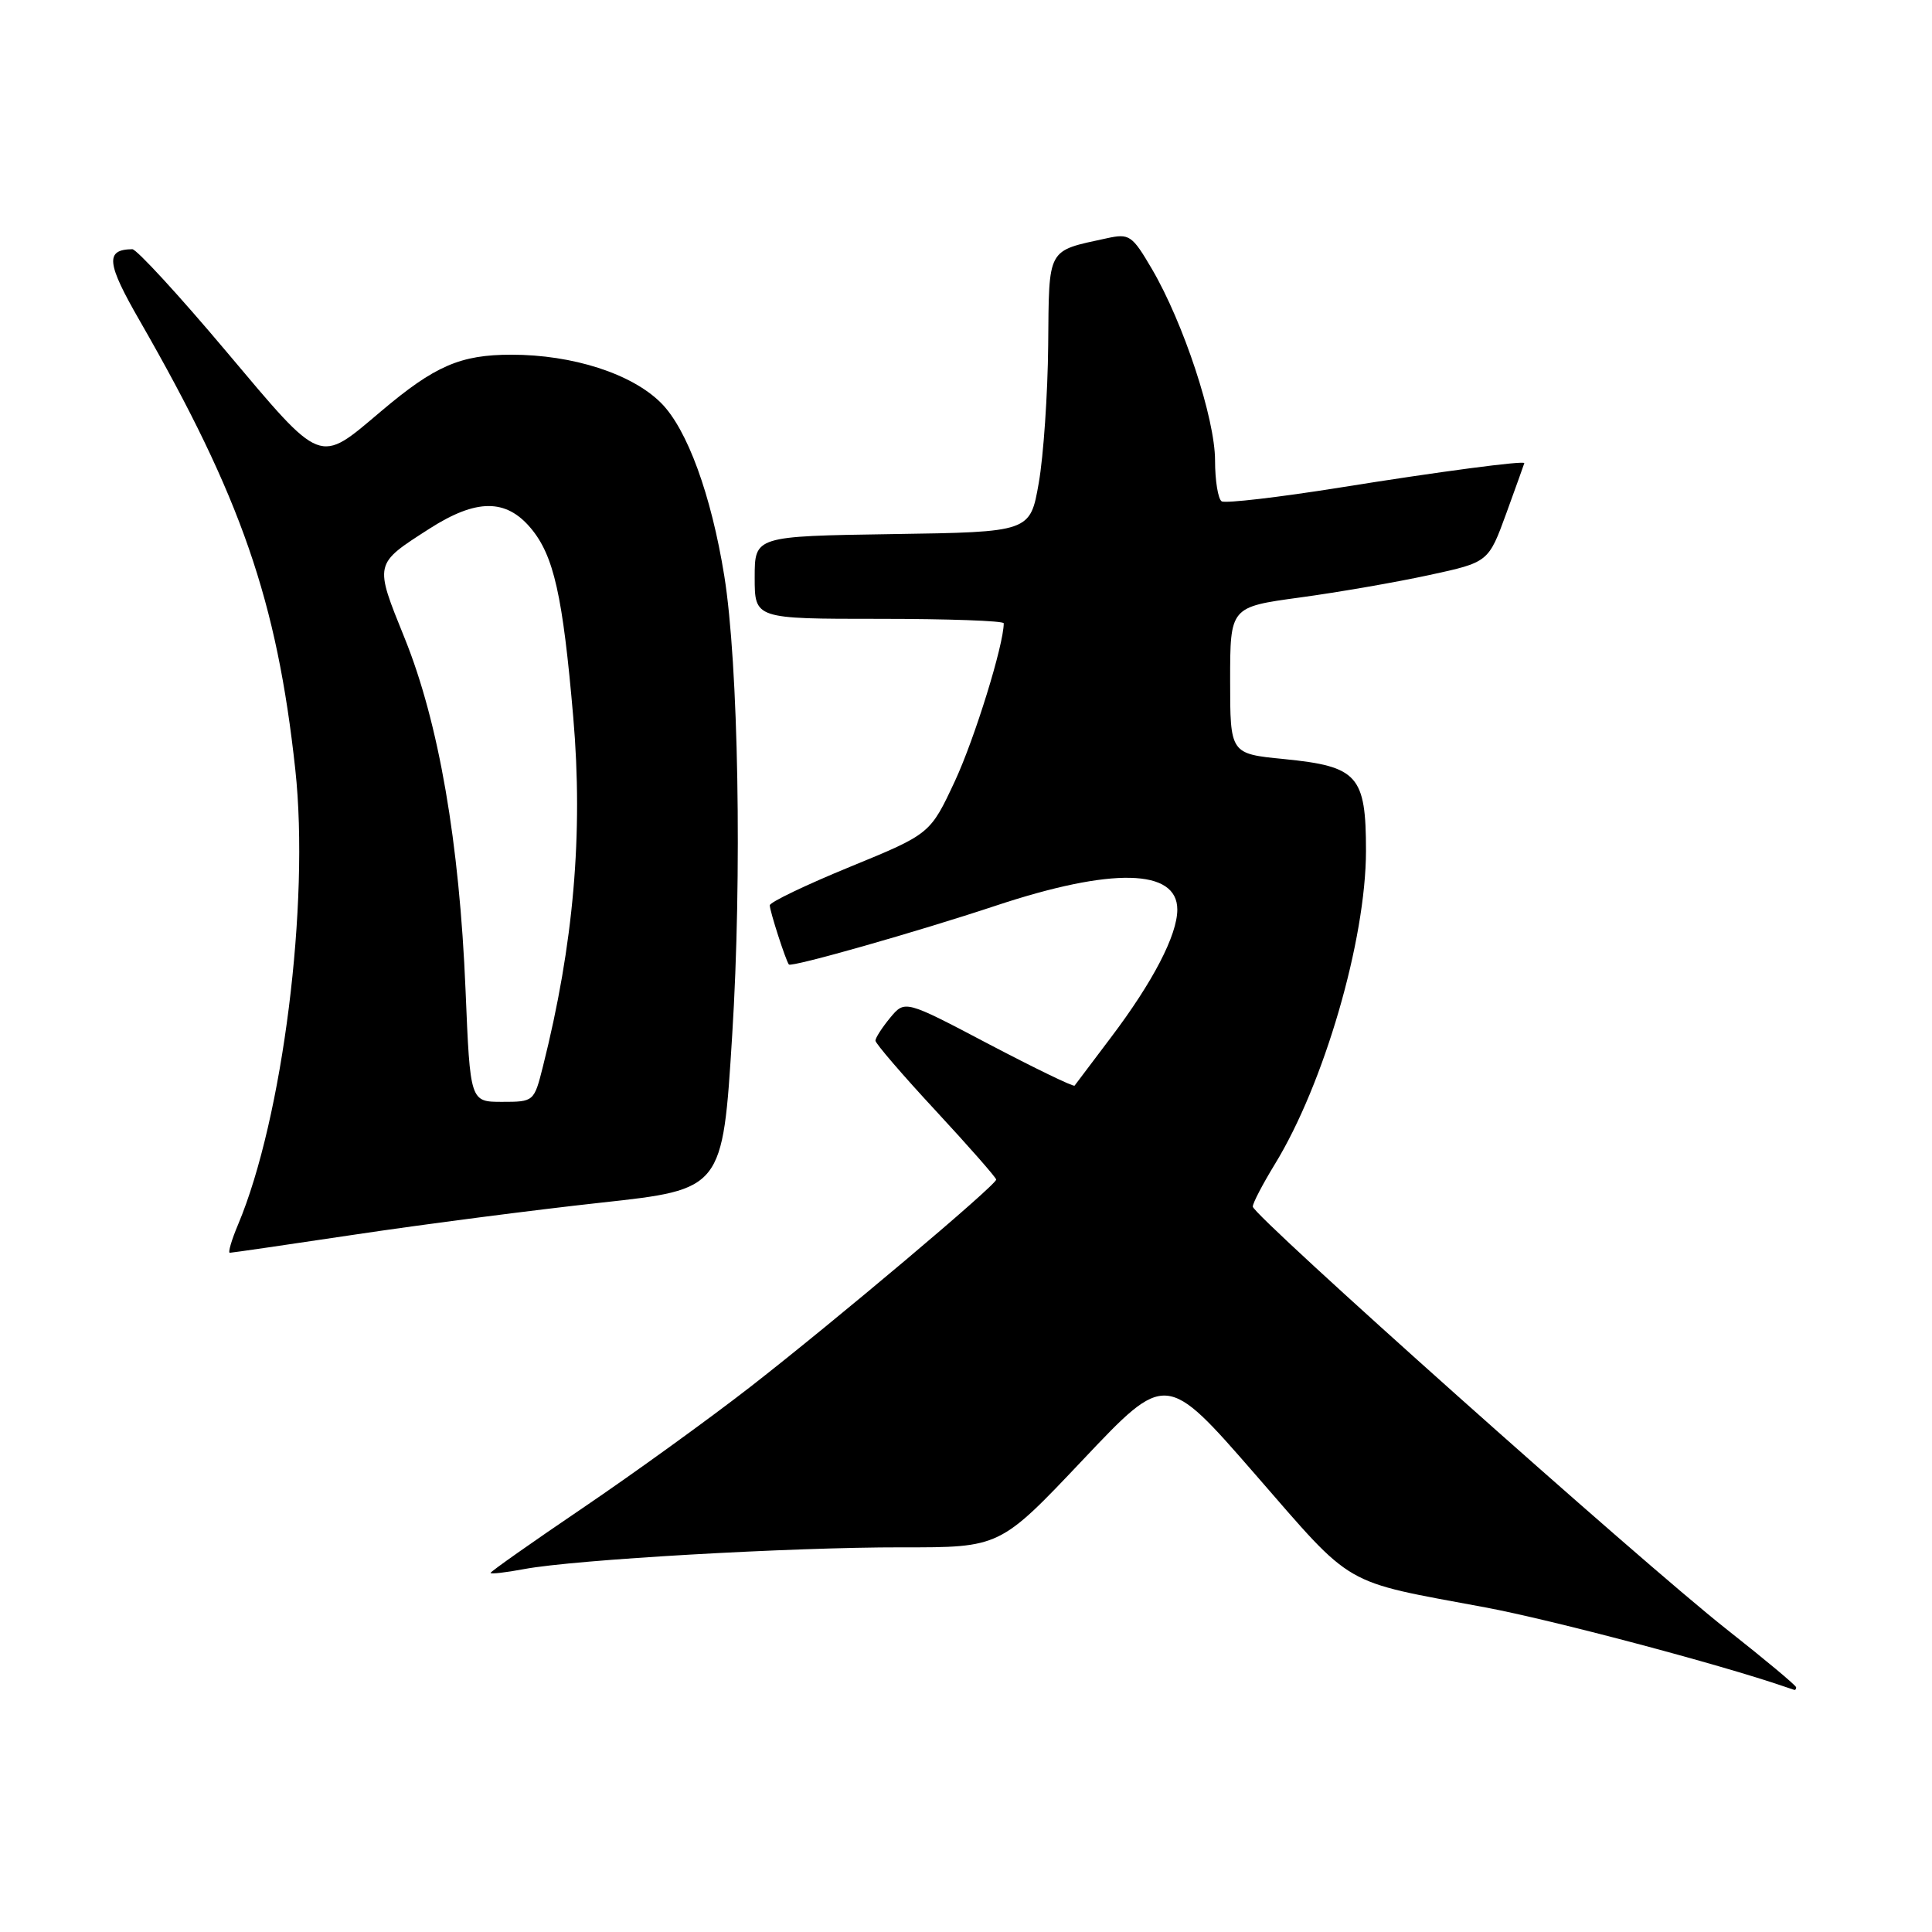 <?xml version="1.0" encoding="UTF-8" standalone="no"?>
<!DOCTYPE svg PUBLIC "-//W3C//DTD SVG 1.1//EN" "http://www.w3.org/Graphics/SVG/1.1/DTD/svg11.dtd" >
<svg xmlns="http://www.w3.org/2000/svg" xmlns:xlink="http://www.w3.org/1999/xlink" version="1.1" viewBox="0 0 256 256">
 <g >
 <path fill="currentColor"
d=" M 238.00 223.58 C 238.00 223.34 233.84 219.87 228.75 215.86 C 217.39 206.90 166.00 161.05 166.00 159.88 C 166.00 159.41 167.32 156.89 168.92 154.27 C 175.44 143.64 180.99 124.55 181.00 112.75 C 181.00 102.75 179.93 101.55 170.14 100.58 C 163.00 99.88 163.00 99.88 163.00 90.15 C 163.00 80.43 163.00 80.43 172.25 79.17 C 177.34 78.48 185.04 77.14 189.37 76.20 C 197.23 74.50 197.23 74.50 199.60 68.00 C 200.90 64.42 201.97 61.44 201.98 61.37 C 202.03 61.00 190.72 62.49 177.63 64.59 C 169.45 65.90 162.36 66.72 161.88 66.43 C 161.40 66.13 161.00 63.69 161.00 61.01 C 161.00 55.46 156.82 42.79 152.64 35.65 C 150.01 31.16 149.65 30.92 146.67 31.57 C 138.67 33.31 139.01 32.68 138.89 45.73 C 138.83 52.20 138.27 60.42 137.64 64.00 C 136.50 70.50 136.50 70.50 118.25 70.77 C 100.00 71.05 100.00 71.05 100.00 76.52 C 100.00 82.00 100.00 82.00 116.50 82.00 C 125.58 82.00 133.00 82.26 133.00 82.59 C 133.00 85.44 129.15 97.87 126.53 103.50 C 123.26 110.50 123.26 110.50 112.63 114.86 C 106.78 117.26 102.00 119.55 102.00 119.96 C 102.00 120.72 104.11 127.26 104.53 127.80 C 104.85 128.21 121.53 123.47 132.00 119.99 C 147.32 114.91 156.00 115.10 156.00 120.52 C 156.00 123.89 152.78 130.10 147.18 137.50 C 144.69 140.80 142.53 143.66 142.39 143.85 C 142.25 144.04 137.14 141.56 131.02 138.35 C 119.91 132.50 119.91 132.50 117.95 134.86 C 116.88 136.16 116.00 137.52 116.00 137.89 C 116.00 138.26 119.60 142.45 124.00 147.19 C 128.40 151.94 132.00 156.04 132.00 156.30 C 132.00 157.03 110.74 174.95 99.47 183.73 C 93.98 188.00 83.98 195.23 77.24 199.80 C 70.51 204.36 65.00 208.24 65.00 208.42 C 65.00 208.60 67.01 208.37 69.46 207.91 C 76.18 206.65 104.82 205.01 119.50 205.03 C 132.50 205.05 132.50 205.05 143.50 193.42 C 154.50 181.78 154.50 181.78 166.34 195.38 C 179.53 210.53 177.60 209.41 196.82 212.99 C 205.56 214.62 227.85 220.52 236.50 223.50 C 237.05 223.69 237.61 223.88 237.75 223.92 C 237.89 223.96 238.00 223.81 238.00 223.58 Z  M 47.22 163.56 C 56.17 162.22 70.76 160.33 79.62 159.36 C 95.75 157.60 95.75 157.60 97.02 137.15 C 98.34 116.10 97.85 87.97 95.97 76.30 C 94.24 65.57 91.06 56.86 87.59 53.39 C 83.72 49.52 75.90 47.00 67.77 47.00 C 61.00 47.00 57.62 48.47 50.50 54.49 C 42.14 61.55 42.83 61.82 29.94 46.52 C 23.68 39.08 18.09 33.01 17.53 33.02 C 13.91 33.07 14.10 34.84 18.55 42.56 C 31.95 65.89 36.70 79.59 39.13 101.98 C 41.05 119.68 37.46 148.20 31.55 162.25 C 30.68 164.31 30.19 166.00 30.45 166.00 C 30.72 166.00 38.26 164.90 47.22 163.56 Z  M 61.69 131.25 C 60.88 111.60 58.14 95.76 53.63 84.59 C 49.58 74.57 49.53 74.79 56.91 70.05 C 63.11 66.08 67.03 66.06 70.32 69.97 C 73.38 73.61 74.57 78.88 75.96 95.04 C 77.29 110.46 76.01 125.15 71.94 141.32 C 70.77 145.97 70.74 146.00 66.53 146.00 C 62.30 146.00 62.30 146.00 61.69 131.25 Z "/>
</g>
</svg>